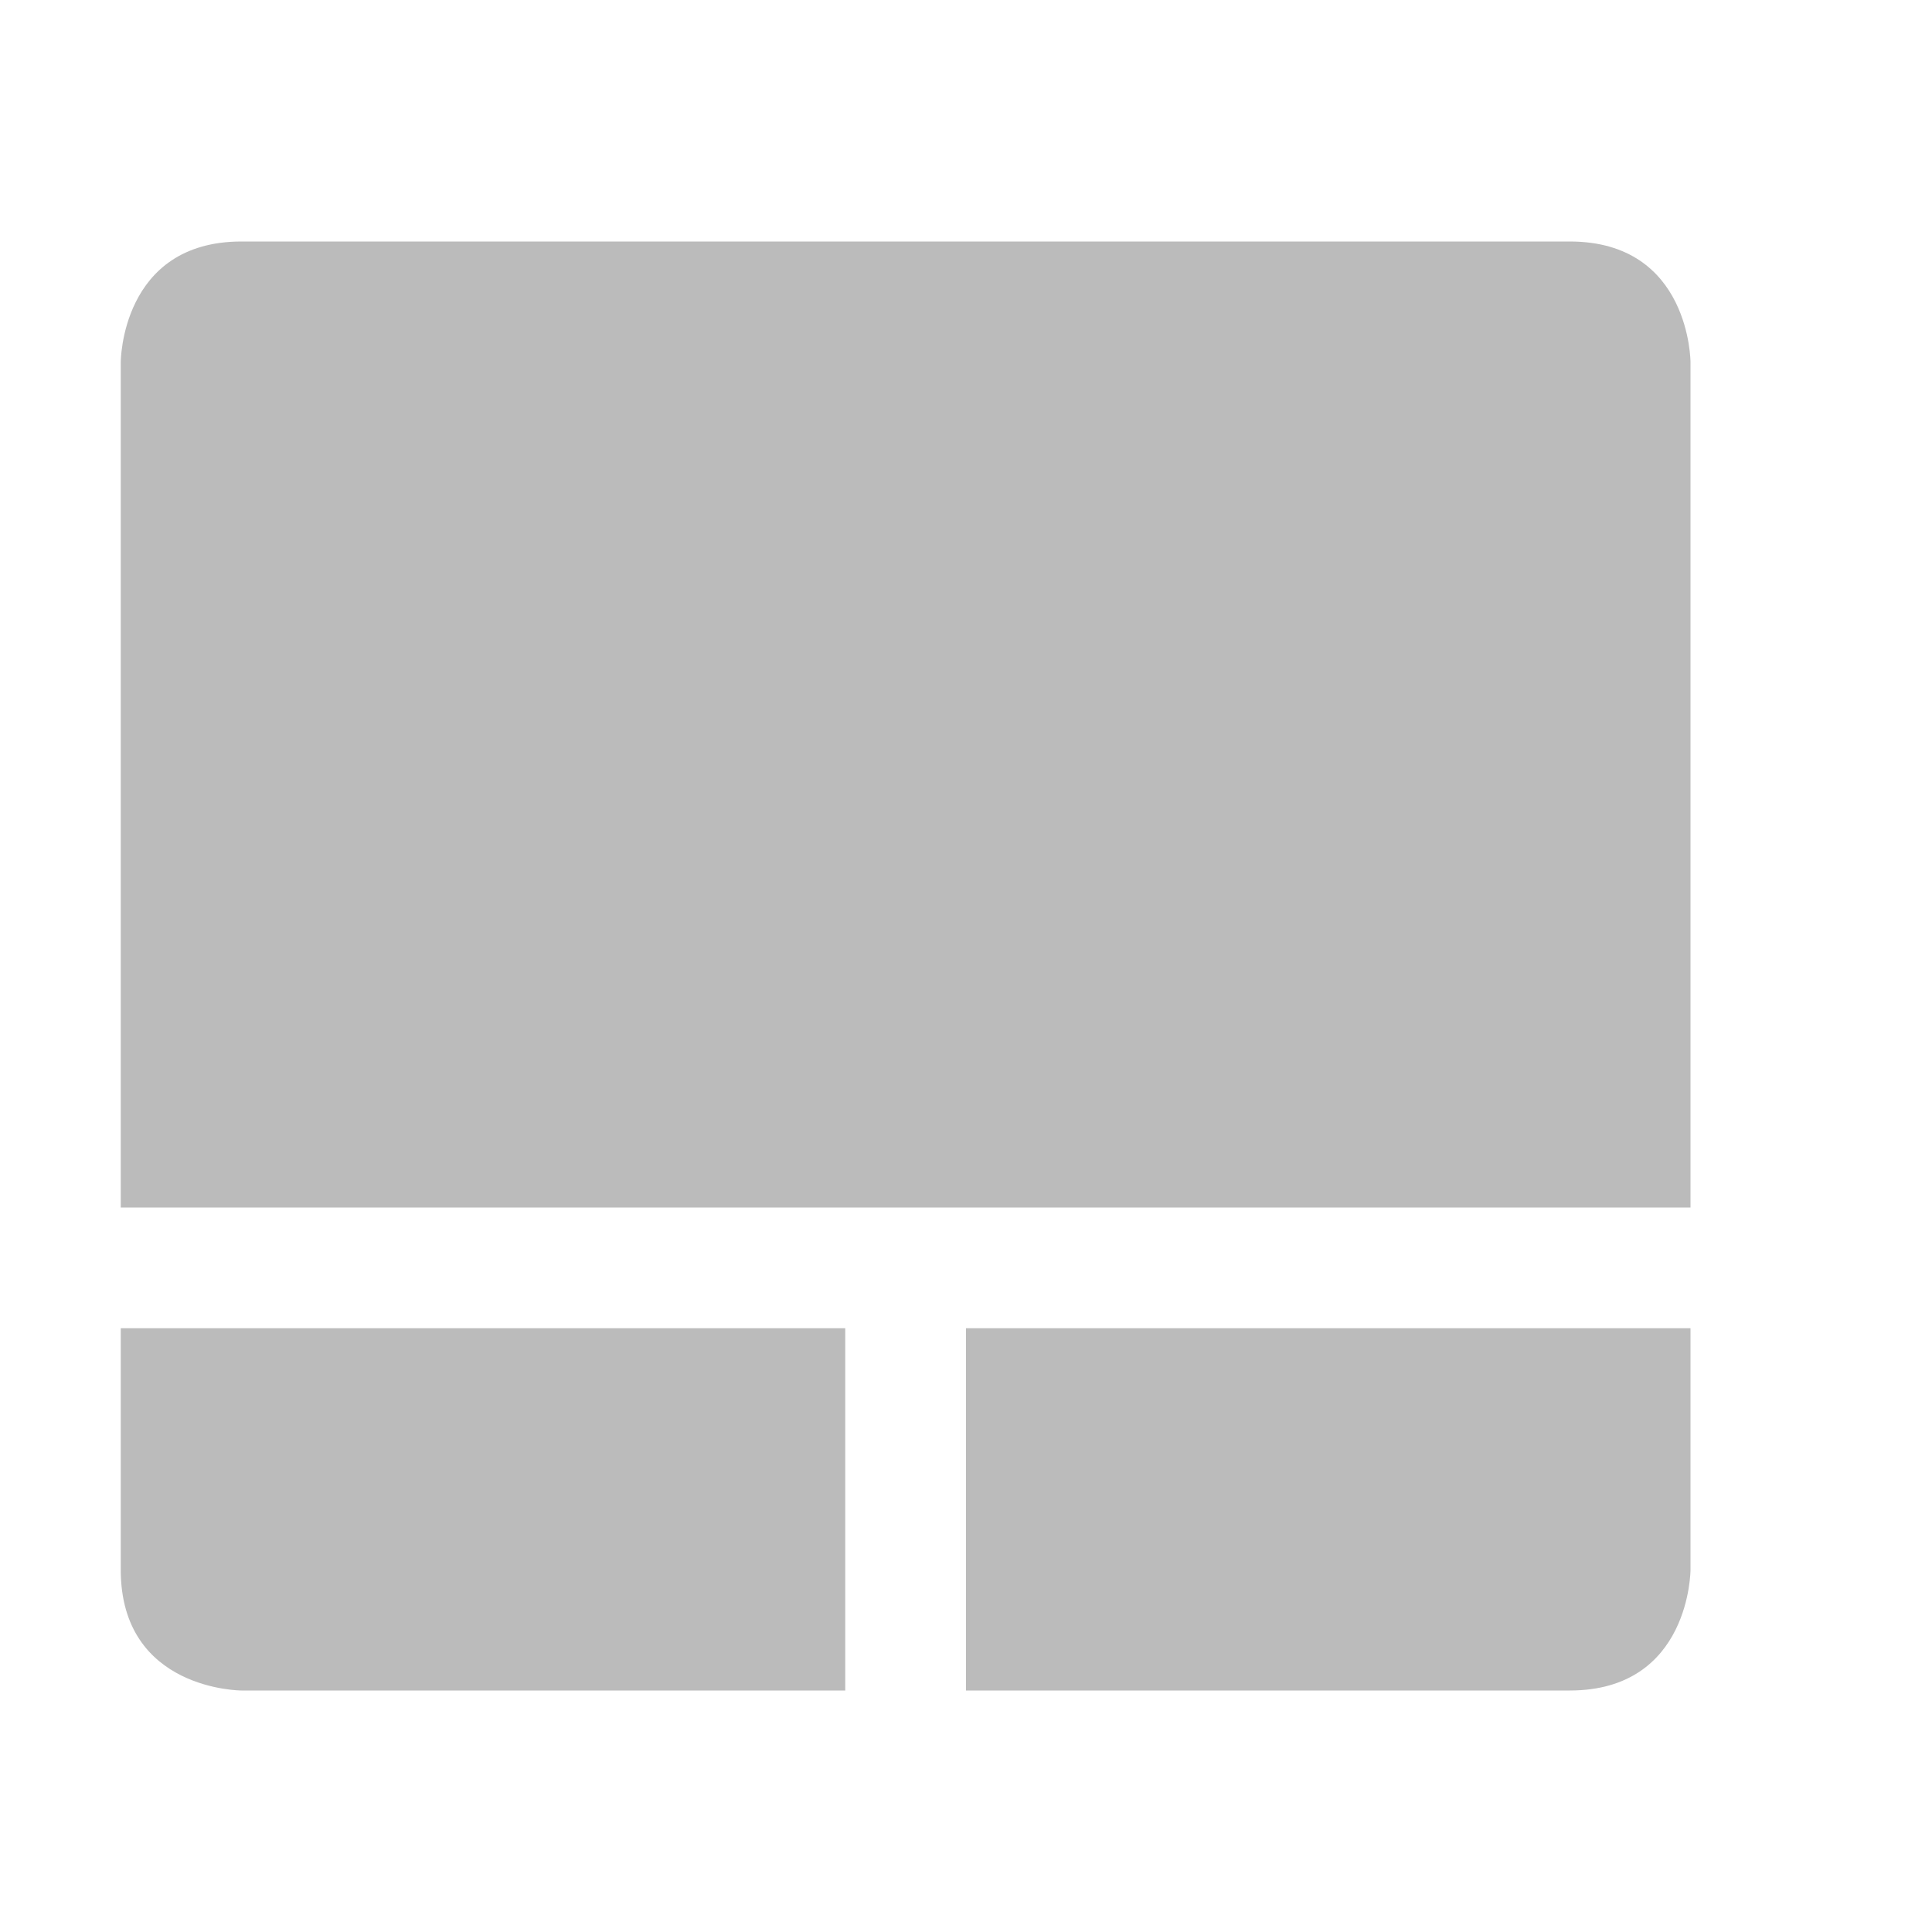 <?xml version='1.0' encoding='UTF-8' standalone='no'?>
<!-- Created with Inkscape (http://www.inkscape.org/) -->

<svg xmlns:cc='http://creativecommons.org/ns#' xmlns:dc='http://purl.org/dc/elements/1.1/' sodipodi:docname='input-touchpad-symbolic.svg' inkscape:export-filename='/home/sam/img/source-symbolic.png' inkscape:export-xdpi='270' inkscape:export-ydpi='270' height='16' id='svg7384' xmlns:inkscape='http://www.inkscape.org/namespaces/inkscape' xmlns:osb='http://www.openswatchbook.org/uri/2009/osb' xmlns:rdf='http://www.w3.org/1999/02/22-rdf-syntax-ns#' xmlns:sodipodi='http://sodipodi.sourceforge.net/DTD/sodipodi-0.dtd' style='enable-background:new' xmlns:svg='http://www.w3.org/2000/svg' version='1.1' inkscape:version='0.48.4 r9939' width='16' xmlns='http://www.w3.org/2000/svg'>
  <sodipodi:namedview inkscape:bbox-nodes='true' inkscape:bbox-paths='true' bordercolor='#666666' borderlayer='false' borderopacity='1' inkscape:current-layer='layer10' inkscape:cx='46.0438' inkscape:cy='27.20959' gridtolerance='10' inkscape:guide-bbox='true' guidetolerance='10' id='namedview88' inkscape:object-nodes='true' inkscape:object-paths='true' objecttolerance='10' pagecolor='#333333' inkscape:pageopacity='1' inkscape:pageshadow='2' showborder='true' showgrid='false' showguides='true' inkscape:showpageshadow='true' inkscape:snap-bbox='true' inkscape:snap-bbox-edge-midpoints='true' inkscape:snap-bbox-midpoints='true' inkscape:snap-global='true' inkscape:snap-grids='true' inkscape:snap-intersection-paths='true' inkscape:snap-nodes='true' inkscape:snap-others='false' inkscape:snap-page='false' inkscape:snap-smooth-nodes='true' inkscape:snap-to-guides='true' inkscape:window-height='702' inkscape:window-maximized='1' inkscape:window-width='1366' inkscape:window-x='0' inkscape:window-y='27' inkscape:zoom='1'>
    <inkscape:grid color='#000000' dotted='false' empcolor='#0800ff' empopacity='0.463' empspacing='4' enabled='true' id='grid4866' opacity='0.165' originx='-240px' originy='-348px' snapvisiblegridlinesonly='true' spacingx='0.25px' spacingy='0.25px' type='xygrid' visible='true'/>
  </sodipodi:namedview>
  <title id='title8473'>Moka Symbolic Icon Theme</title>
  <defs id='defs7386'>
    <linearGradient id='linearGradient5606' osb:paint='solid'>
      <stop id='stop5608' offset='0' style='stop-color:#000000;stop-opacity:1;'/>
    </linearGradient>
    <filter inkscape:collect='always' color-interpolation-filters='sRGB' id='filter7554'>
      <feBlend inkscape:collect='always' id='feBlend7556' in2='BackgroundImage' mode='darken'/>
    </filter>
  </defs>
  <g inkscape:groupmode='layer' id='layer9' inkscape:label='status' style='display:inline' transform='translate(-481,131)'/>
  <g inkscape:groupmode='layer' id='layer10' inkscape:label='devices' style='display:inline;filter:url(#filter7554)' transform='translate(-481,131)'>
    <path inkscape:connector-curvature='0' d='m 483,-129 c -1,0 -1,1 -1,1 l 0,7 13,0 0,-7 c 0,0 0,-1 -1,-1 z m -1,9 0,2 c 0,1 1,1 1,1 l 5,0 0,-3 z m 7,0 0,3 5,0 c 1,0 1,-1 1,-1 l 0,-2 z' id='rect2995-8' sodipodi:nodetypes='sccccsscsccccccsccc' style='fill:#bbbbbb;fill-opacity:1;stroke:none'/>
    
  </g>
  <g inkscape:groupmode='layer' id='layer1' inkscape:label='places' style='display:inline' transform='translate(-240,-486)'/>
  <g inkscape:groupmode='layer' id='layer14' inkscape:label='mimetypes' style='display:inline' transform='translate(-481,131)'/>
  <g inkscape:groupmode='layer' id='layer15' inkscape:label='emblems' style='display:inline' transform='translate(-481,131)'/>
  <g inkscape:groupmode='layer' id='g71291' inkscape:label='emotes' style='display:inline' transform='translate(-481,131)'/>
  <g inkscape:groupmode='layer' id='layer2' inkscape:label='categories' style='display:inline' transform='translate(-240,-336)'/>
  <g inkscape:groupmode='layer' id='g6058' inkscape:label='apps' style='display:inline' transform='translate(-240,-336)'/>
  <g inkscape:groupmode='layer' id='layer12' inkscape:label='actions' style='display:inline' transform='translate(-481,131)'/>
</svg>
